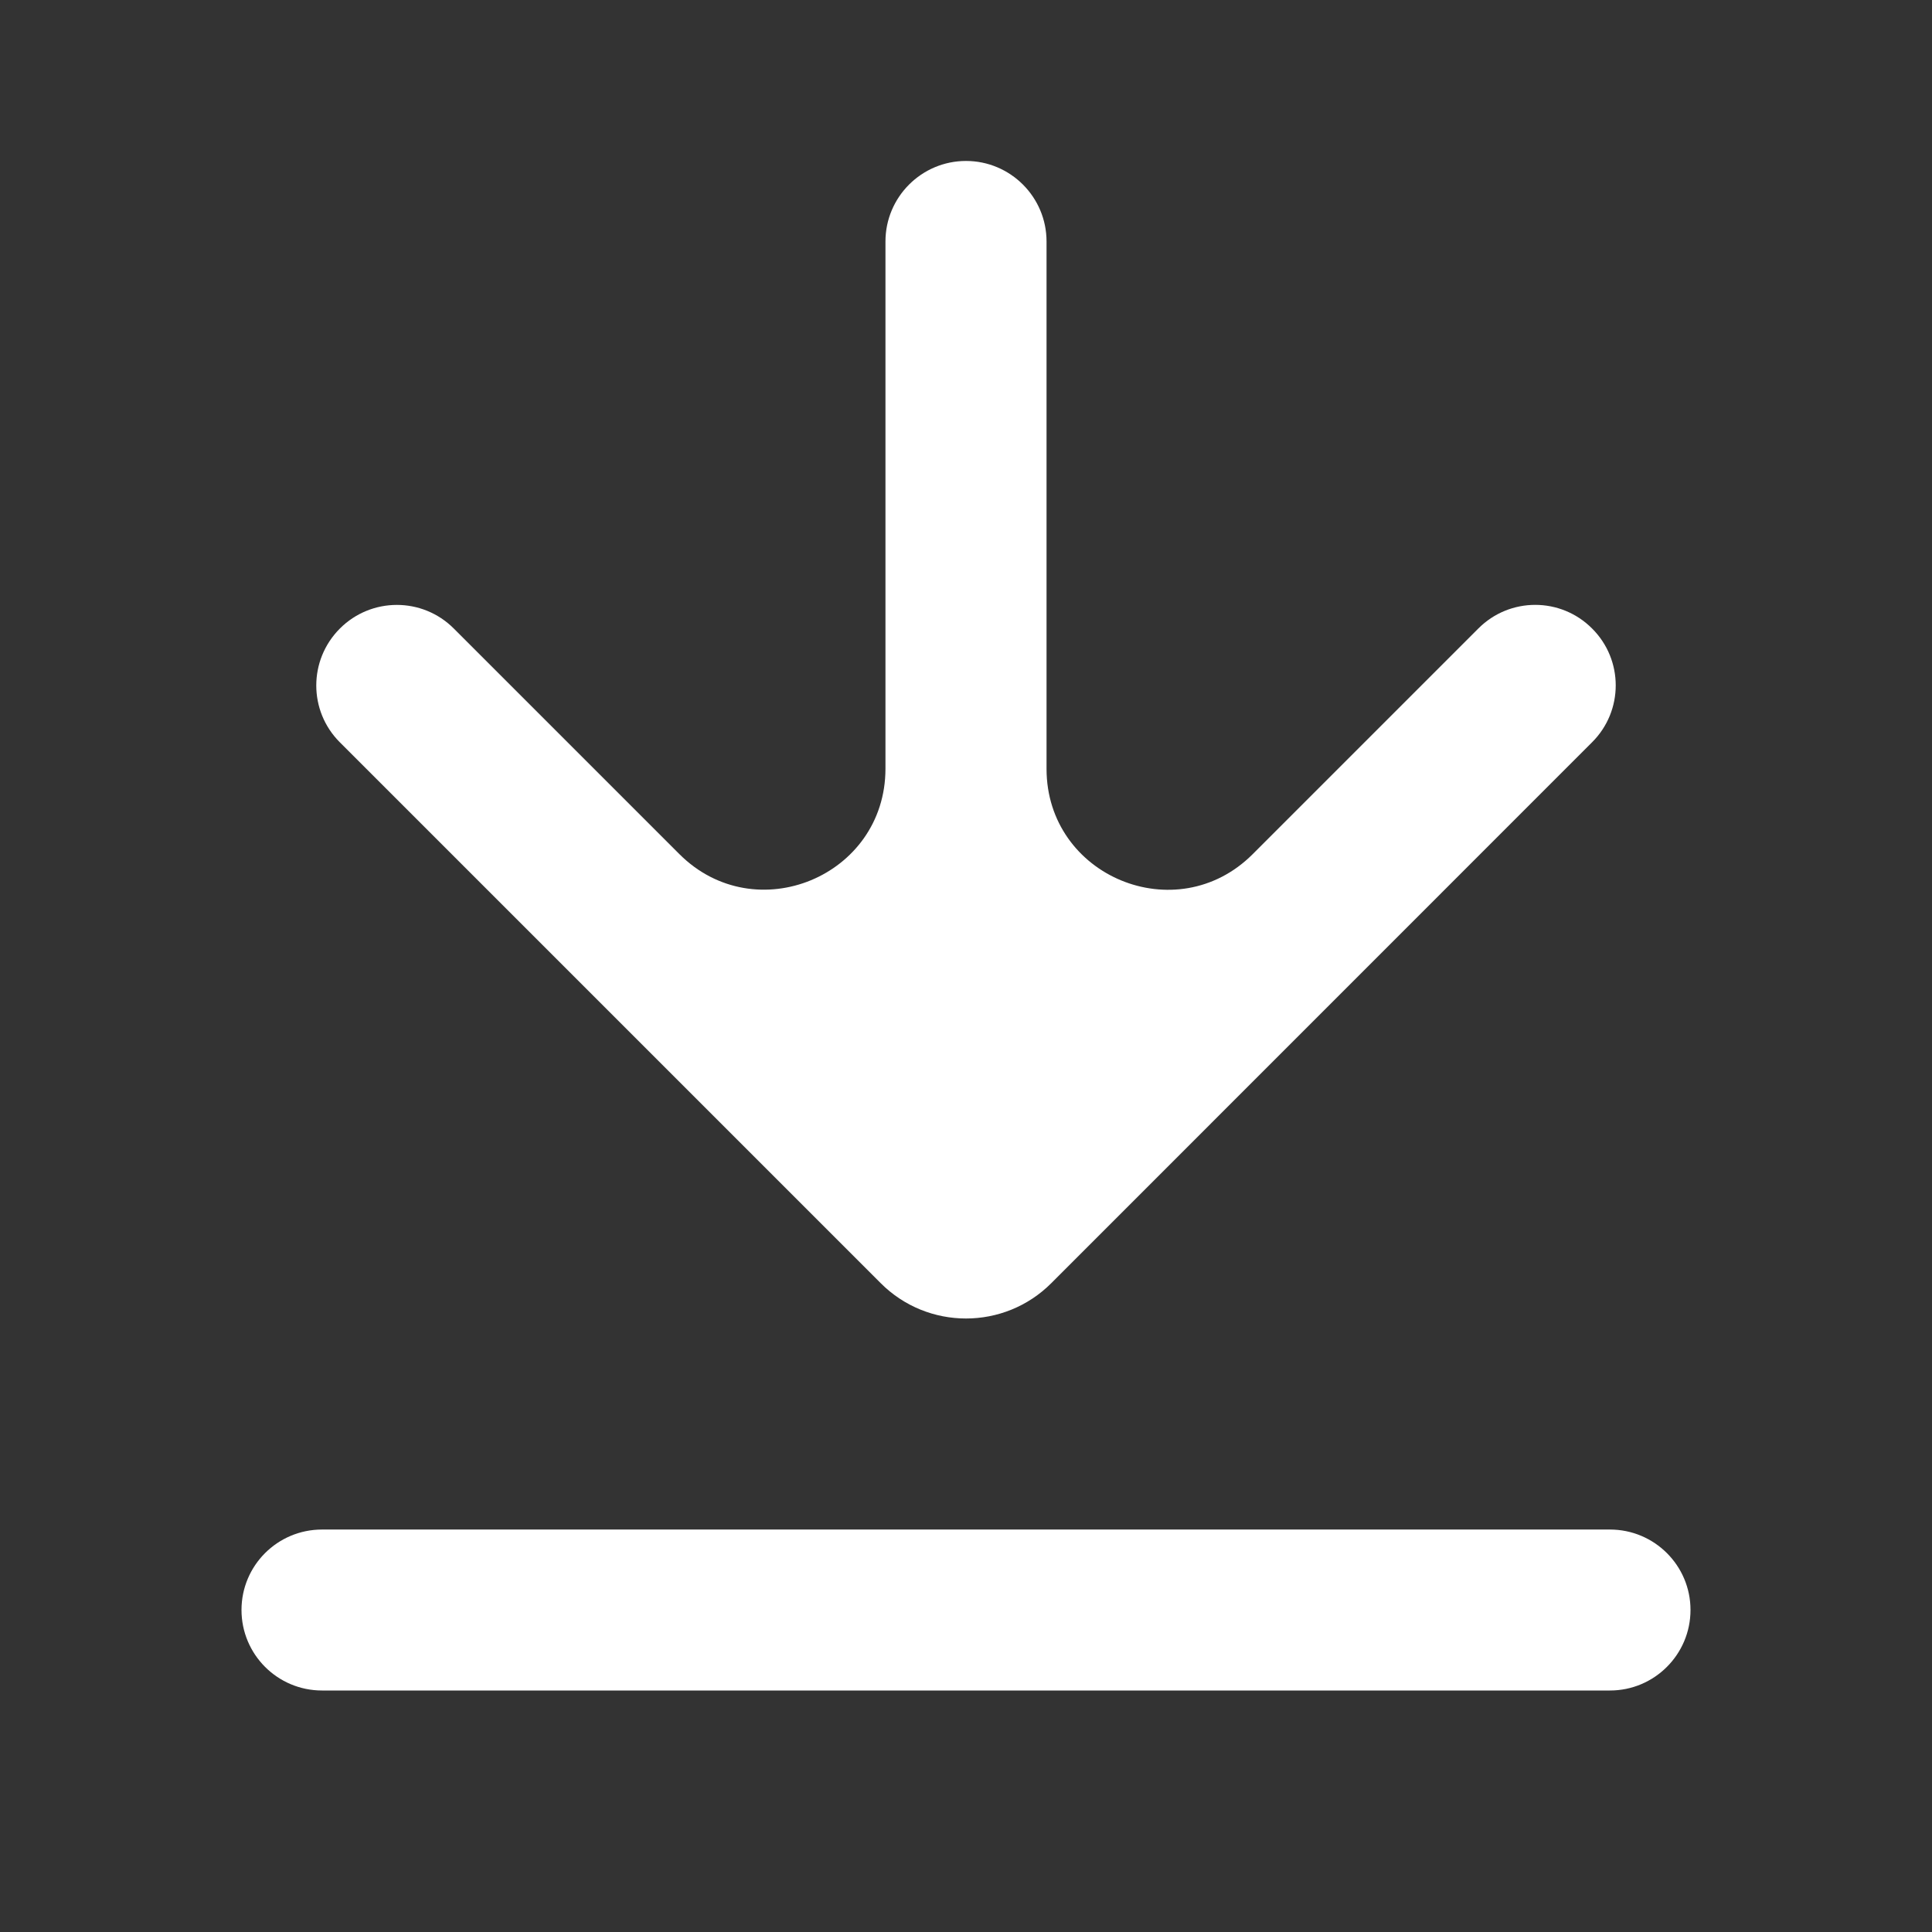<svg width="16" height="16" viewBox="0 0 16 16" fill="none" xmlns="http://www.w3.org/2000/svg">
<rect x="0" y="0" width="16" height="16" fill="#333333" stroke="none"/>
<path d="M2 13.333C2 12.965 2.298 12.667 2.667 12.667H13.333C13.701 12.667 14 12.965 14 13.333C14 13.701 13.701 14 13.333 14H2.667C2.298 14 2 13.701 2 13.333ZM8.667 6.367C8.667 7.258 9.744 7.704 10.374 7.074L12.243 5.205C12.503 4.944 12.925 4.944 13.185 5.205C13.446 5.465 13.446 5.887 13.185 6.147L8.707 10.626C8.317 11.017 7.683 11.017 7.293 10.626L2.815 6.148C2.554 5.888 2.554 5.466 2.815 5.205C3.075 4.945 3.497 4.944 3.758 5.205L5.626 7.073C6.256 7.703 7.333 7.257 7.333 6.366V2C7.333 1.632 7.632 1.333 8 1.333C8.368 1.333 8.667 1.632 8.667 2V6.367Z" fill="white"/>
</svg>
